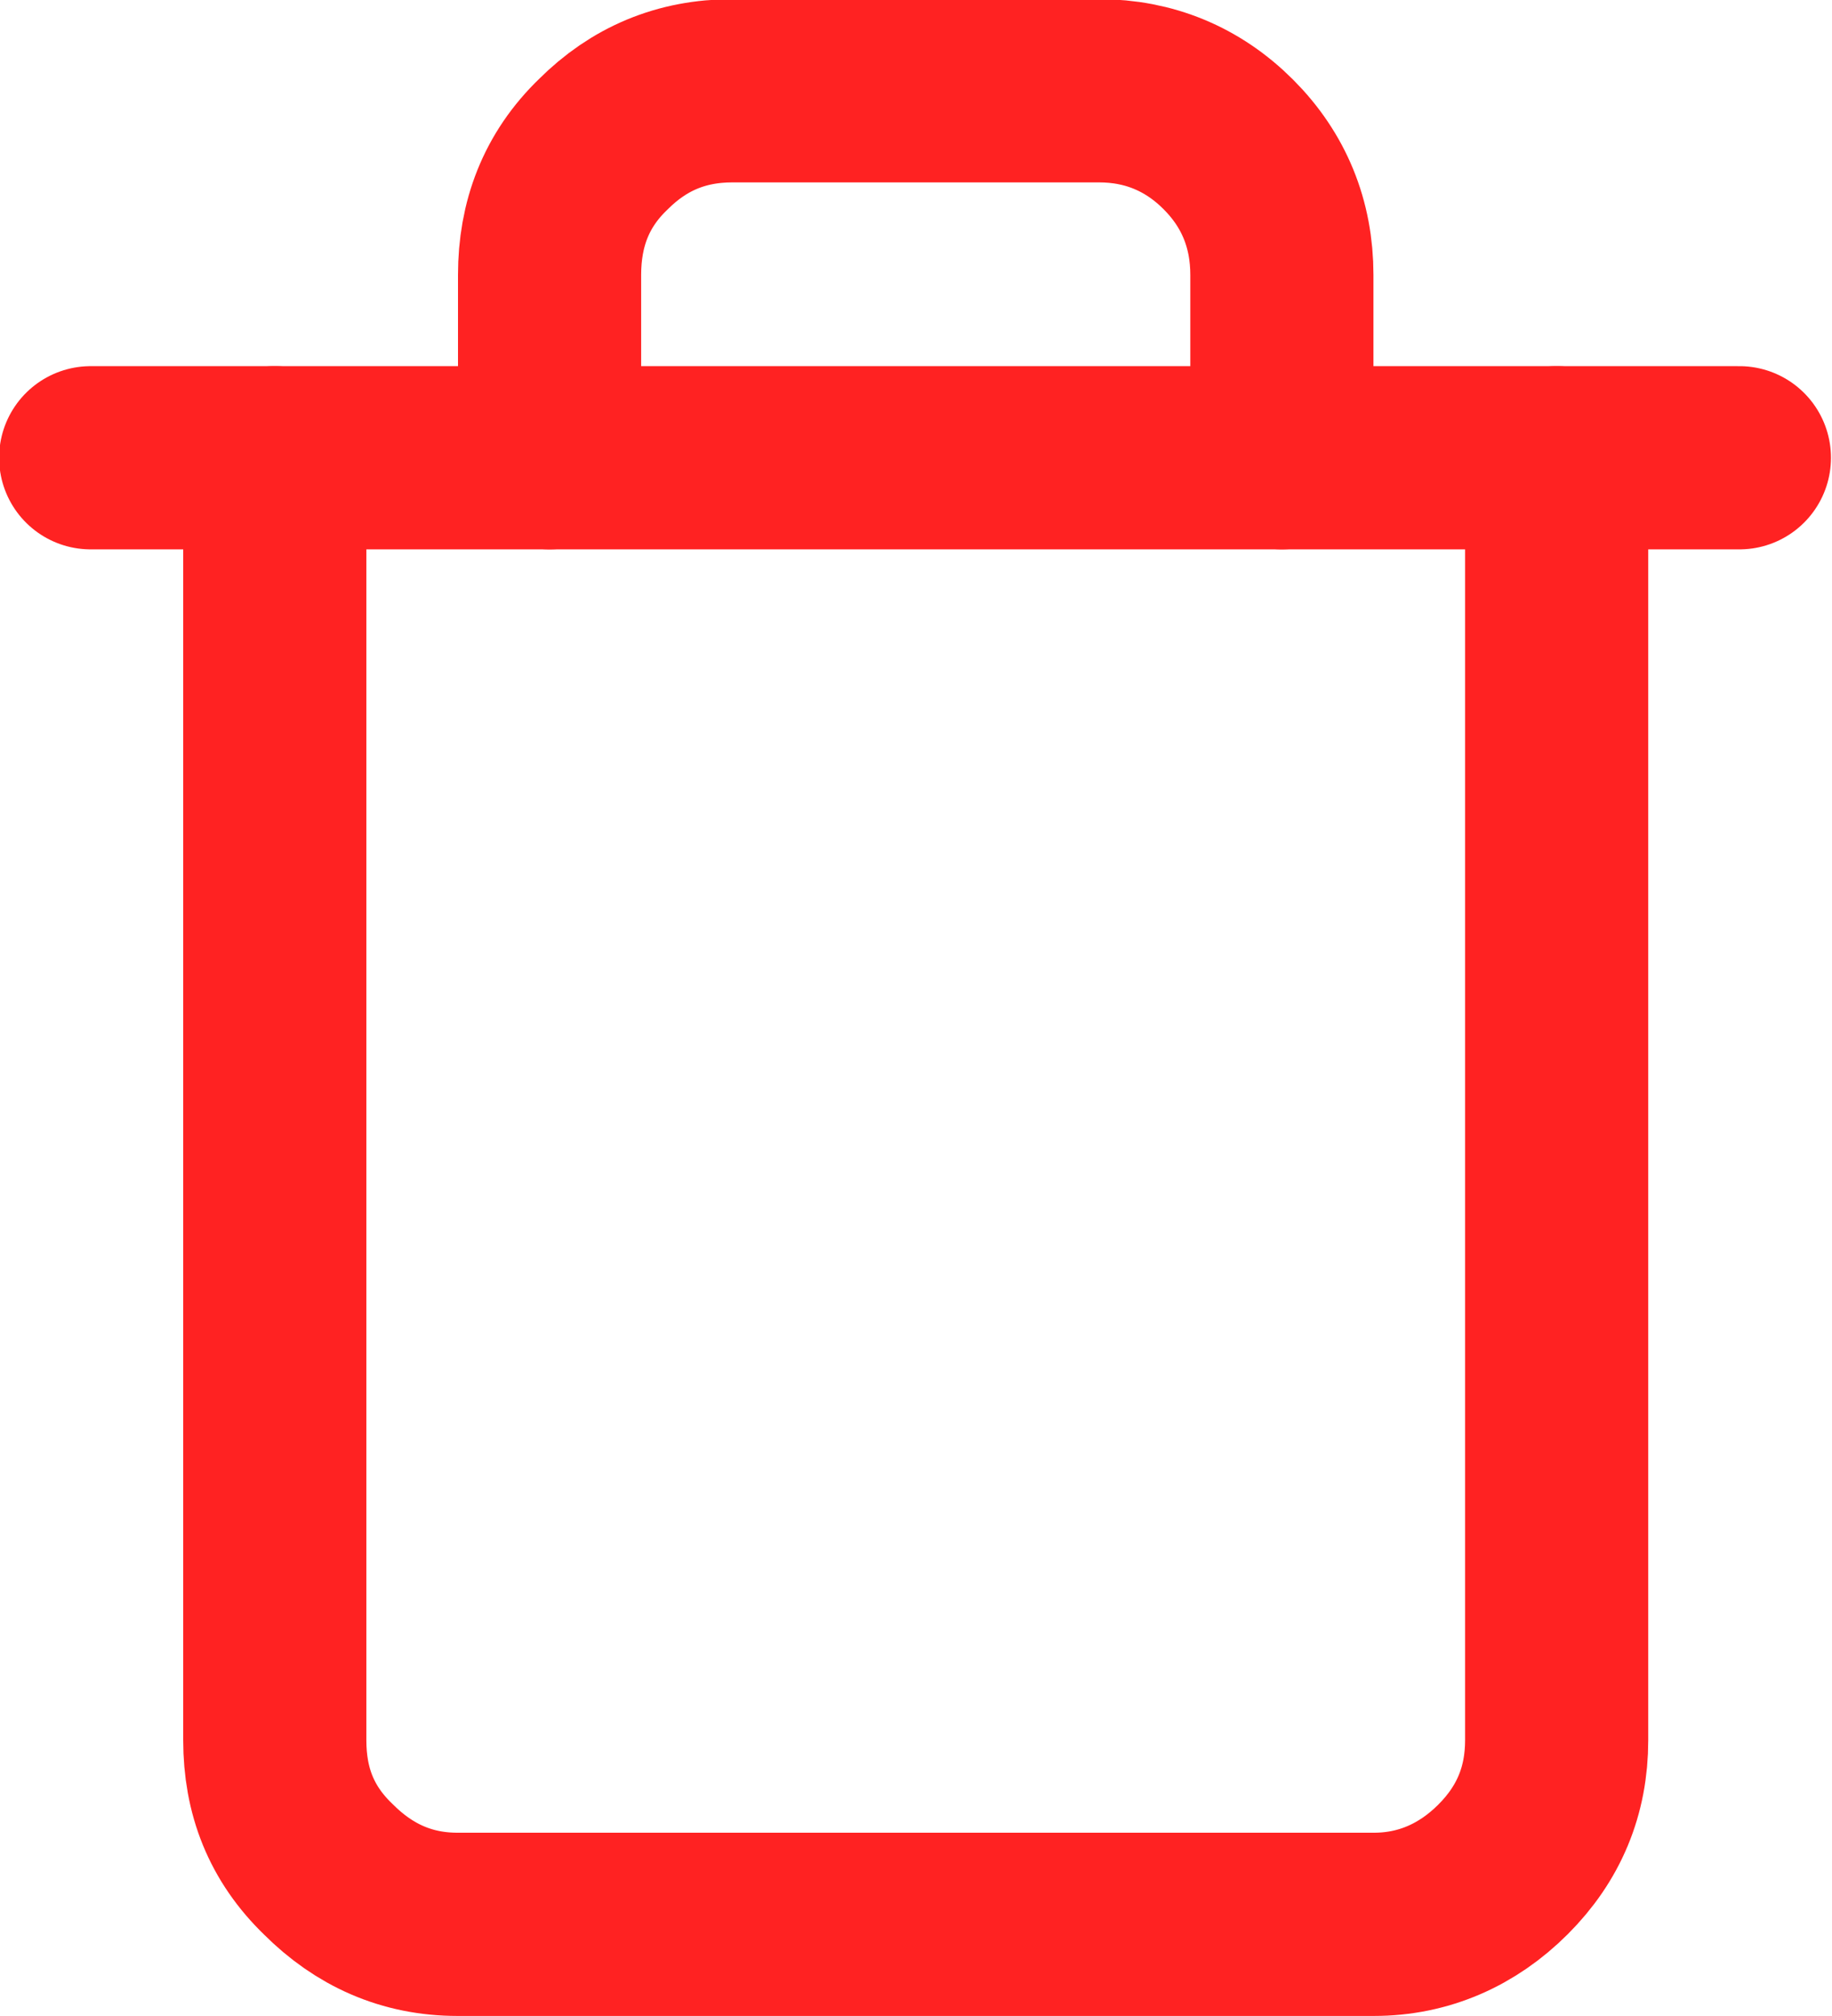 <svg width="13.334" height="14.667" viewBox="0 0 13.334 14.666" fill="none" xmlns="http://www.w3.org/2000/svg" xmlns:xlink="http://www.w3.org/1999/xlink">
	<path id="polyline" d="M0.68 3.97L0.66 4C0.29 4 0 3.7 0 3.33C0 2.95 0.29 2.66 0.66 2.66L0.68 2.68L0.68 3.97ZM12.64 2.68L12.66 2.66C13.04 2.66 13.33 2.95 13.33 3.33C13.33 3.7 13.04 4 12.66 4L12.64 3.97L12.64 2.68Z" fill="#000000" fill-opacity="0" fill-rule="nonzero"/>
	<path id="polyline" d="M0.66 3.33L2 3.33L12.66 3.33" stroke="#FF2222" stroke-opacity="1" stroke-width="1.333" stroke-linejoin="round" stroke-linecap="round"/>
	<path id="path" d="M10.68 3.35L10.66 3.33C10.66 2.95 10.96 2.66 11.33 2.66C11.7 2.66 12 2.95 12 3.33L11.98 3.35L10.68 3.35ZM1.35 3.35L1.33 3.33C1.33 2.95 1.62 2.66 2 2.66C2.37 2.66 2.66 2.95 2.66 3.33L2.64 3.35L1.35 3.35ZM4.64 3.31L4.66 3.33C4.66 3.7 4.37 4 4 4C3.62 4 3.33 3.7 3.33 3.33L3.35 3.31L4.64 3.31ZM9.98 3.31L10 3.33C10 3.7 9.7 4 9.33 4C8.95 4 8.66 3.7 8.66 3.33L8.68 3.31L9.98 3.31Z" fill="#000000" fill-opacity="0" fill-rule="nonzero"/>
	<path id="path" d="M11.33 3.33L11.33 12.66C11.33 13.03 11.2 13.34 10.94 13.6C10.68 13.86 10.36 14 10 14L3.33 14C2.96 14 2.65 13.86 2.39 13.6C2.12 13.34 2 13.03 2 12.66L2 3.33M4 3.33L4 2C4 1.63 4.12 1.31 4.39 1.05C4.65 0.79 4.96 0.66 5.33 0.66L8 0.66C8.36 0.66 8.68 0.79 8.94 1.05C9.2 1.31 9.33 1.63 9.33 2L9.33 3.33" stroke="#FF2222" stroke-opacity="1" stroke-width="1.333" stroke-linejoin="round" stroke-linecap="round"/>
</svg>
